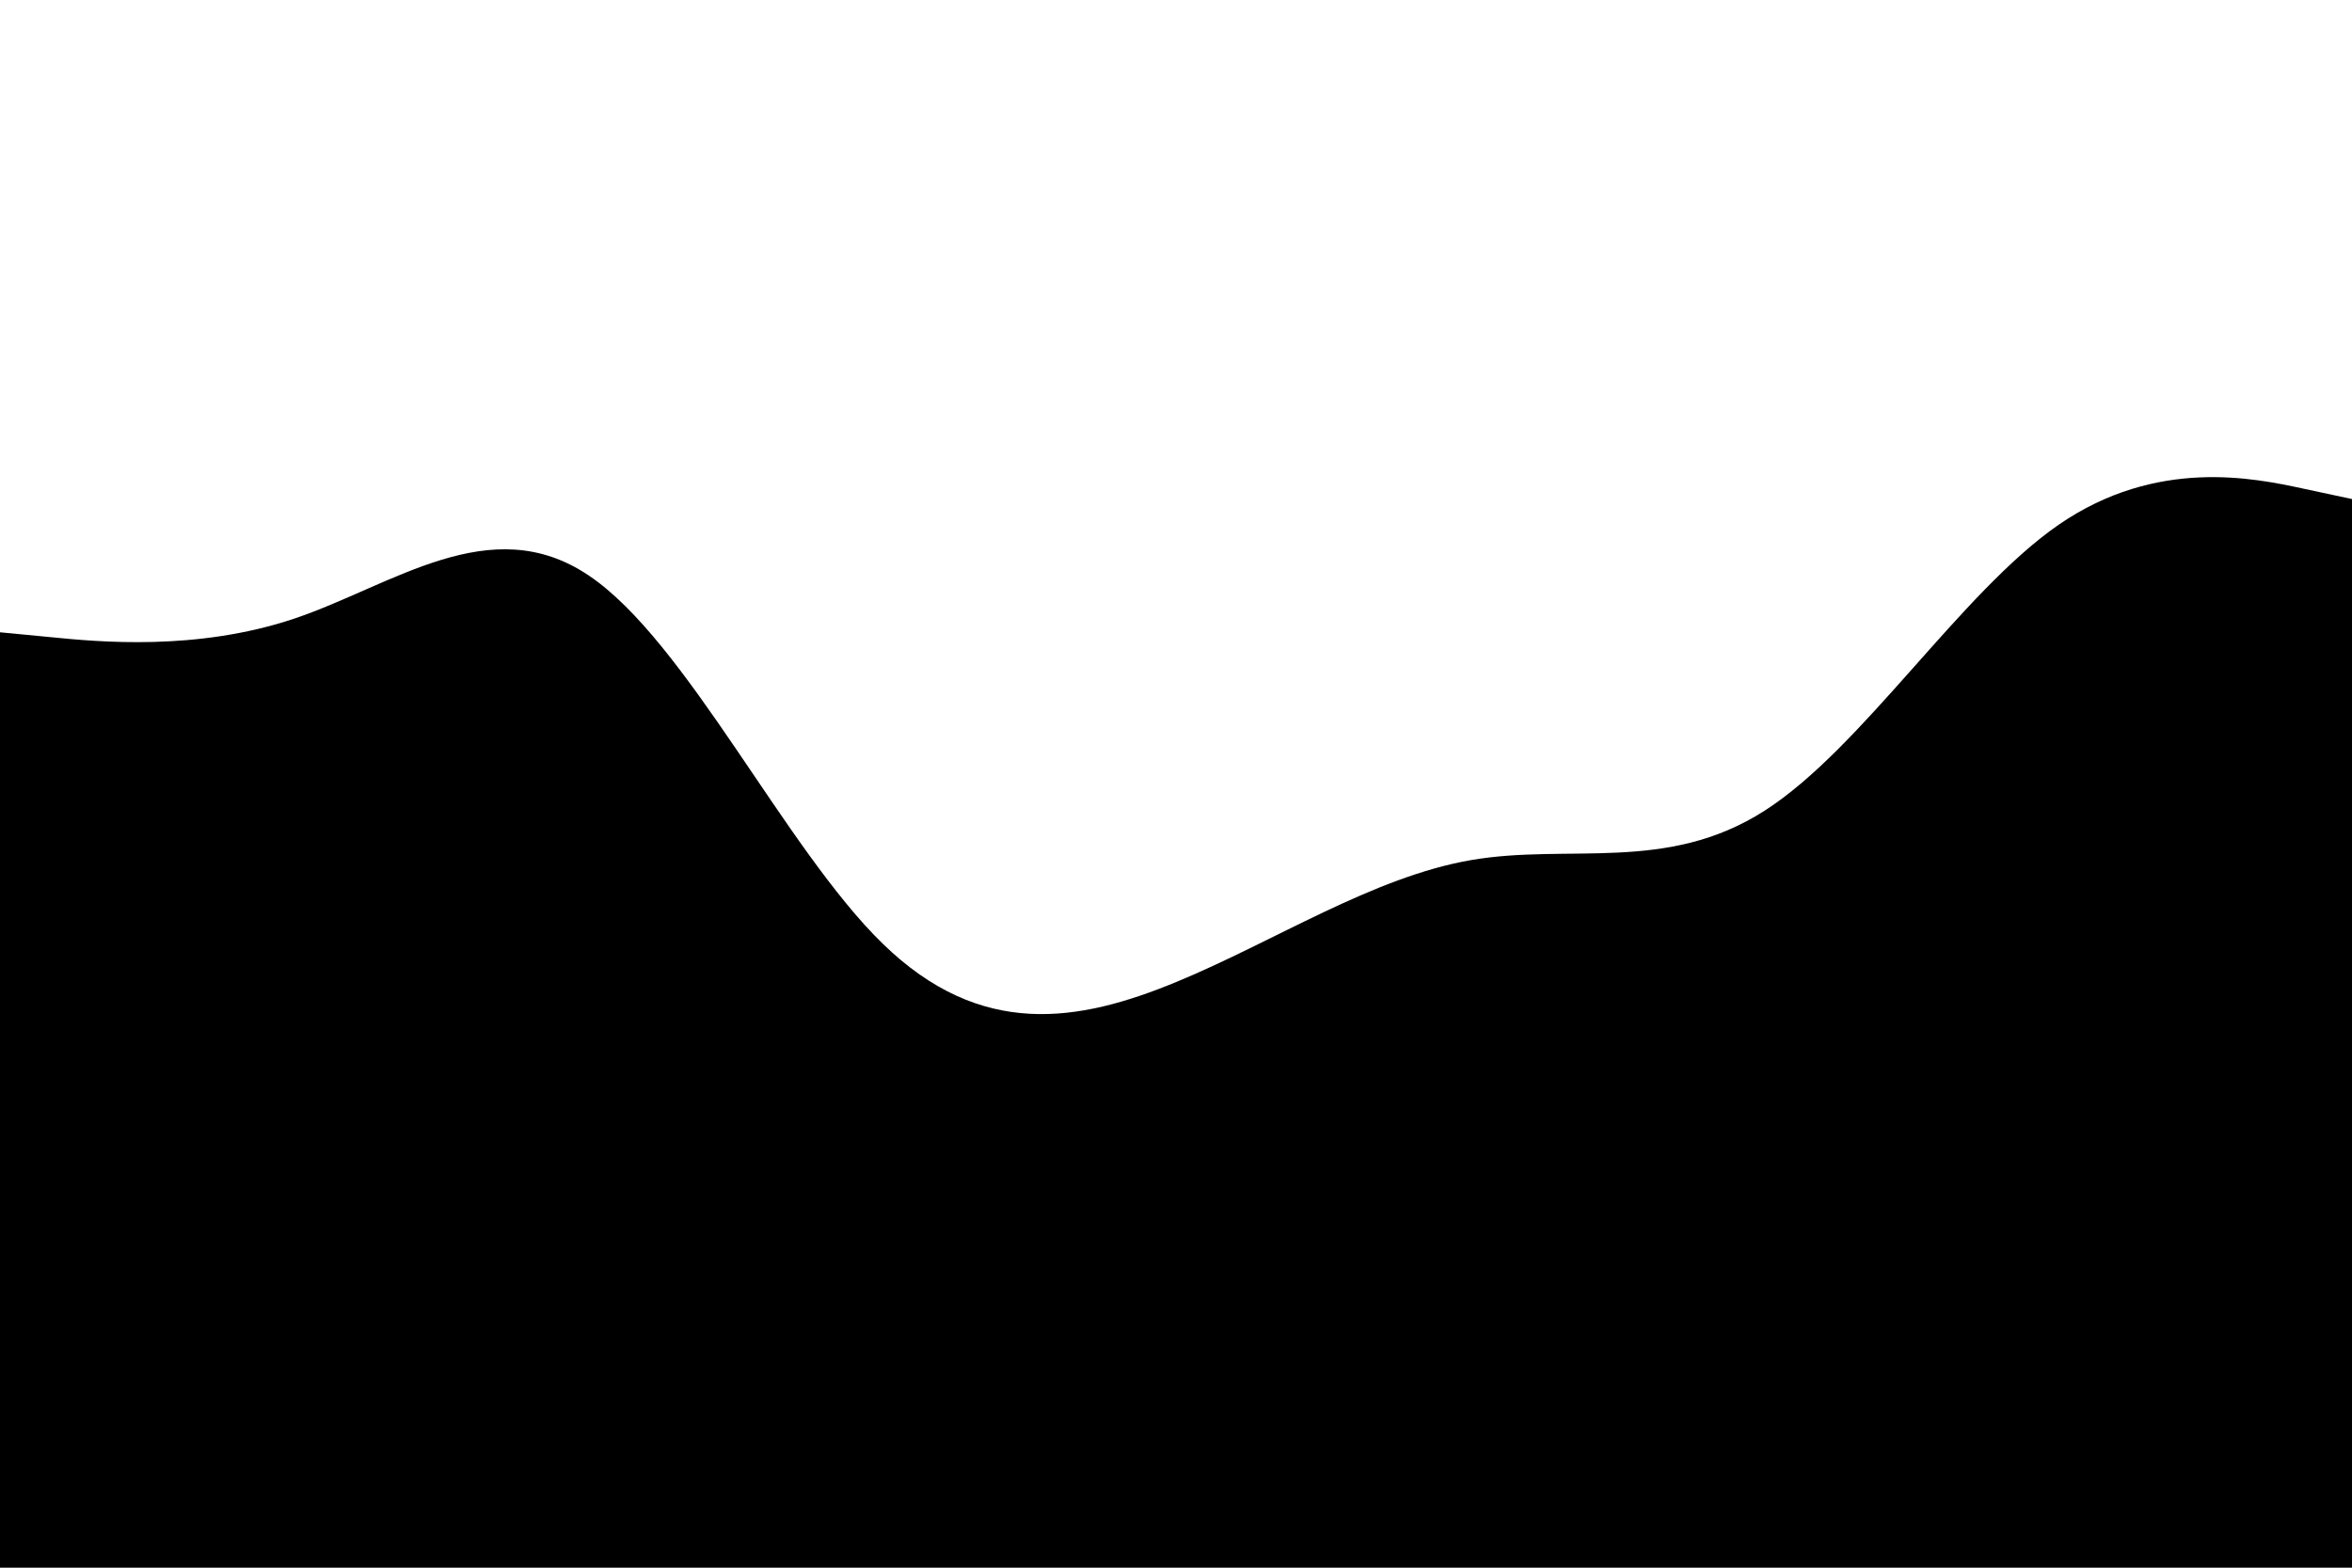 <svg id="visual" viewBox="0 0 900 600" width="900" height="600" xmlns="http://www.w3.org/2000/svg" xmlns:xlink="http://www.w3.org/1999/xlink" version="1.1"><rect x="0" y="0" width="900" height="600" fill="#ffffff"></rect><path d="M0 242L18.8 243.8C37.7 245.7 75.3 249.3 112.8 236.7C150.3 224 187.7 195 225.2 220.2C262.7 245.3 300.3 324.7 337.8 361.2C375.3 397.7 412.7 391.3 450.2 375.8C487.7 360.3 525.3 335.7 562.8 329.2C600.3 322.7 637.7 334.3 675.2 310.3C712.7 286.3 750.3 226.7 787.8 200.8C825.3 175 862.7 183 881.3 187L900 191L900 601L881.3 601C862.7 601 825.3 601 787.8 601C750.3 601 712.7 601 675.2 601C637.7 601 600.3 601 562.8 601C525.3 601 487.7 601 450.2 601C412.7 601 375.3 601 337.8 601C300.3 601 262.7 601 225.2 601C187.7 601 150.3 601 112.8 601C75.3 601 37.7 601 18.8 601L0 601Z" fill="#000000" stroke-linecap="round" stroke-linejoin="miter"></path></svg>